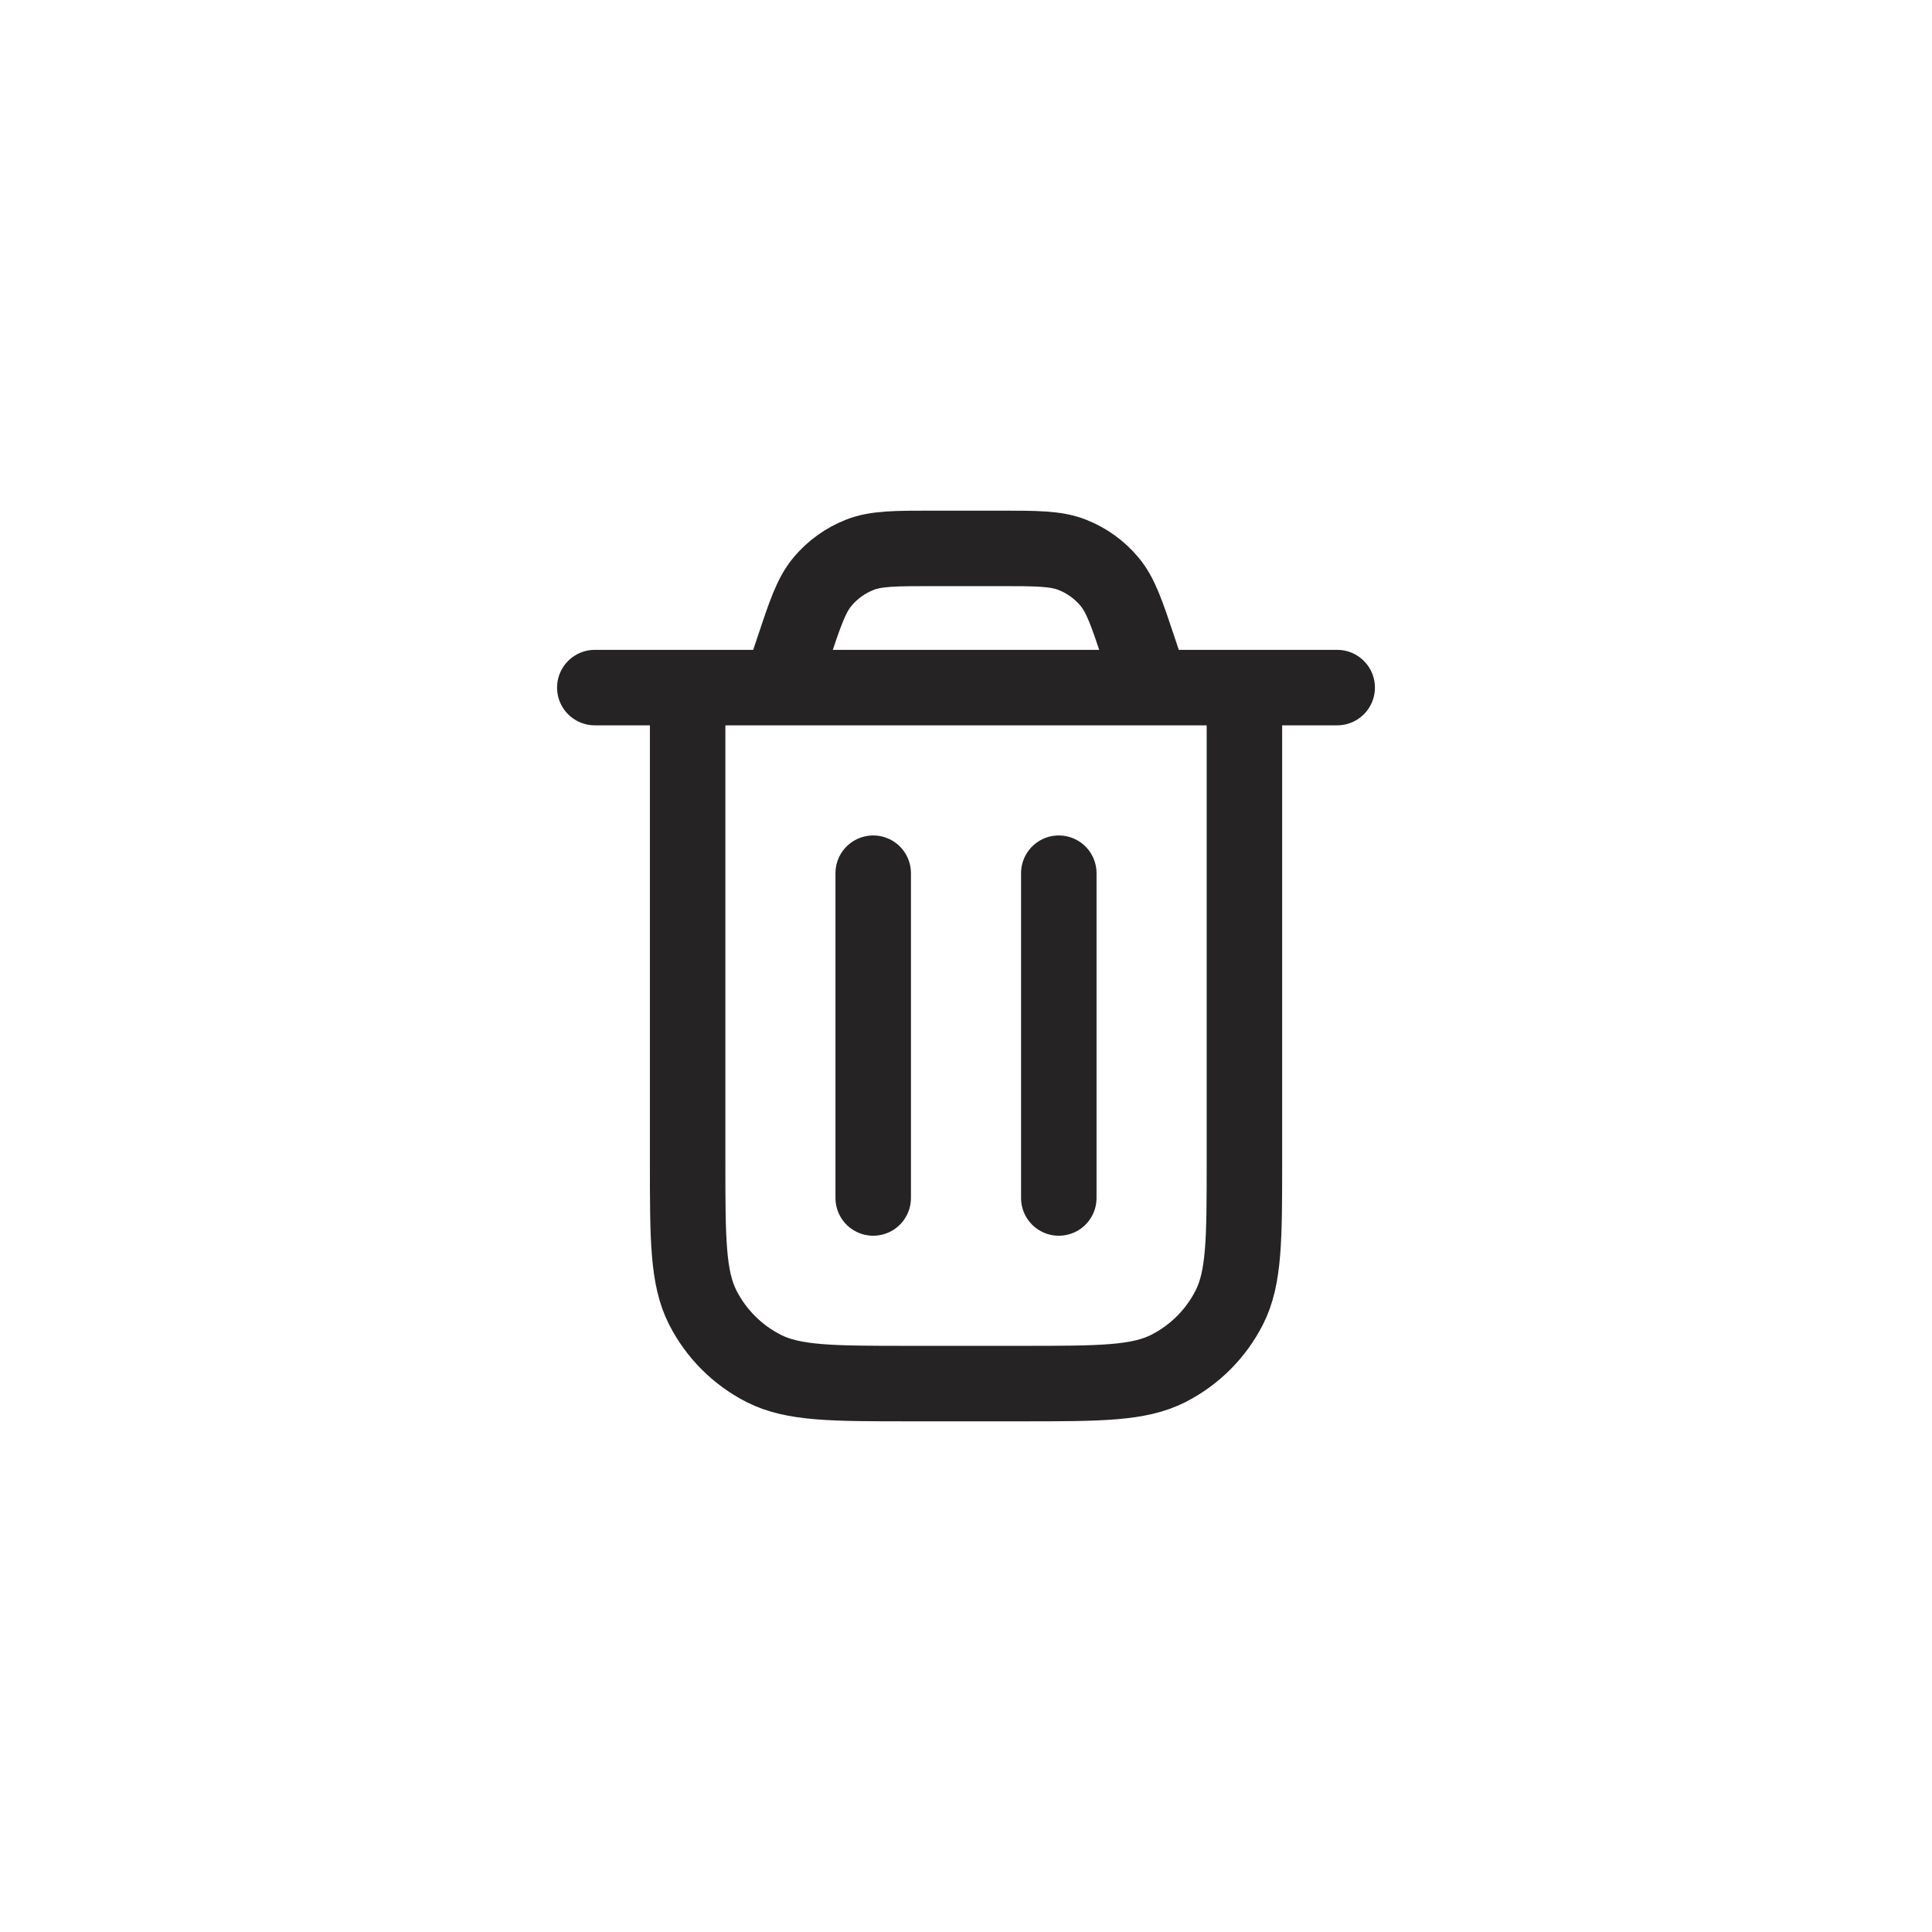 <?xml version="1.0" encoding="UTF-8" standalone="no"?>
<!-- Created with Inkscape (http://www.inkscape.org/) -->

<svg
        xmlns:inkscape="http://www.inkscape.org/namespaces/inkscape"
        xmlns:sodipodi="http://sodipodi.sourceforge.net/DTD/sodipodi-0.dtd"
        width="512"
        height="512"
        viewBox="0 0 135.467 135.467"
        version="1.1"
        id="svg5"
        xml:space="preserve"
        inkscape:version="1.3 (0e150ed6c4, 2023-07-21)"
        sodipodi:docname="remove.svg"
        inkscape:export-filename="play-icon.png"
        inkscape:export-xdpi="6"
        inkscape:export-ydpi="6"
        xmlns="http://www.w3.org/2000/svg"
><sodipodi:namedview
     id="namedview7"
     pagecolor="#ffffff"
     bordercolor="#000000"
     borderopacity="0.25"
     inkscape:showpageshadow="2"
     inkscape:pageopacity="0.0"
     inkscape:pagecheckerboard="0"
     inkscape:deskcolor="#d1d1d1"
     inkscape:document-units="px"
     showgrid="false"
     showguides="true"
     inkscape:lockguides="false"
     inkscape:zoom="1"
     inkscape:cx="315.5"
     inkscape:cy="267"
     inkscape:window-width="1920"
     inkscape:window-height="1056"
     inkscape:window-x="1920"
     inkscape:window-y="0"
     inkscape:window-maximized="1"
     inkscape:current-layer="svg5"><sodipodi:guide
       position="114.3,67.733"
       orientation="-1,0"
       id="guide20217"
       inkscape:locked="false"
       inkscape:label="right-limit"
       inkscape:color="rgb(242,87,87)" /><sodipodi:guide
        position="67.733,114.3"
        orientation="0,1"
        id="guide20225"
        inkscape:locked="false"
        inkscape:label="top-limit"
        inkscape:color="rgb(242,87,87)"/><sodipodi:guide
        position="67.733,21.167"
        orientation="0,1"
        id="guide20227"
        inkscape:locked="false"
        inkscape:label="bottom-limit"
        inkscape:color="rgb(242,87,87)"/><sodipodi:guide
        position="21.167,67.733"
        orientation="-1,0"
        id="guide1"
        inkscape:locked="false"
        inkscape:label="left-limit"
        inkscape:color="rgb(242,87,87)"/><sodipodi:guide
        position="67.733,67.733"
        orientation="-1,0"
        id="guide2"
        inkscape:locked="false"
        inkscape:label="center-vertical"
        inkscape:color="rgb(89,168,230)"/><sodipodi:guide
        position="67.733,67.733"
        orientation="0,1"
        id="guide3"
        inkscape:locked="false"
        inkscape:label="center-horizontal"
        inkscape:color="rgb(89,168,230)"/><sodipodi:guide
        position="108.479,108.479"
        orientation="0.707,0.707"
        id="guide4"
        inkscape:locked="false"
        inkscape:label=""
        inkscape:color="rgb(0,134,229)"/><sodipodi:guide
        position="26.988,26.988"
        orientation="0.707,0.707"
        id="guide5"
        inkscape:label=""
        inkscape:locked="false"
        inkscape:color="rgb(0,134,229)"/><sodipodi:guide
        position="26.988,108.479"
        orientation="0.707,-0.707"
        id="guide6"
        inkscape:label=""
        inkscape:locked="false"
        inkscape:color="rgb(0,134,229)"/><sodipodi:guide
        position="108.479,26.988"
        orientation="0.707,-0.707"
        id="guide7"
        inkscape:label=""
        inkscape:locked="false"
        inkscape:color="rgb(0,134,229)"/></sodipodi:namedview>
    <defs
            id="defs2"><linearGradient
       id="linearGradient30939"
       inkscape:swatch="solid"><stop
         style="stop-color:#8cd2f2;stop-opacity:1;"
         offset="0"
         id="stop30937" /></linearGradient></defs>
    <path
            d="m 41.706,48.212 h 52.054 m -13.014,0 -0.88,-2.642 c -0.853,-2.56 -1.28,-3.84 -2.071,-4.786 -0.699,-0.836 -1.596,-1.482 -2.61,-1.881 -1.148,-0.452 -2.497,-0.452 -5.195,-0.452 h -4.513 c -2.698,0 -4.047,0 -5.195,0.452 -1.014,0.399 -1.911,1.045 -2.61,1.881 -0.791,0.946 -1.218,2.226 -2.071,4.786 l -0.88,2.642 m 32.534,0 v 33.185 c 0,5.466 0,8.199 -1.064,10.287 -0.936,1.837 -2.429,3.33 -4.265,4.265 -2.088,1.064 -4.821,1.064 -10.287,1.064 h -7.808 c -5.466,0 -8.199,0 -10.287,-1.064 -1.837,-0.936 -3.33,-2.429 -4.265,-4.265 -1.064,-2.088 -1.064,-4.821 -1.064,-10.287 V 48.212 M 74.24,61.226 V 84 M 61.227,61.226 v 22.774"
            stroke="#000000"
            stroke-width="2"
            stroke-linecap="round"
            stroke-linejoin="round"
            id="path1-3"
            style="fill:none;stroke:#252323;stroke-width:5.292;stroke-dasharray:none;stroke-opacity:1"/></svg>

